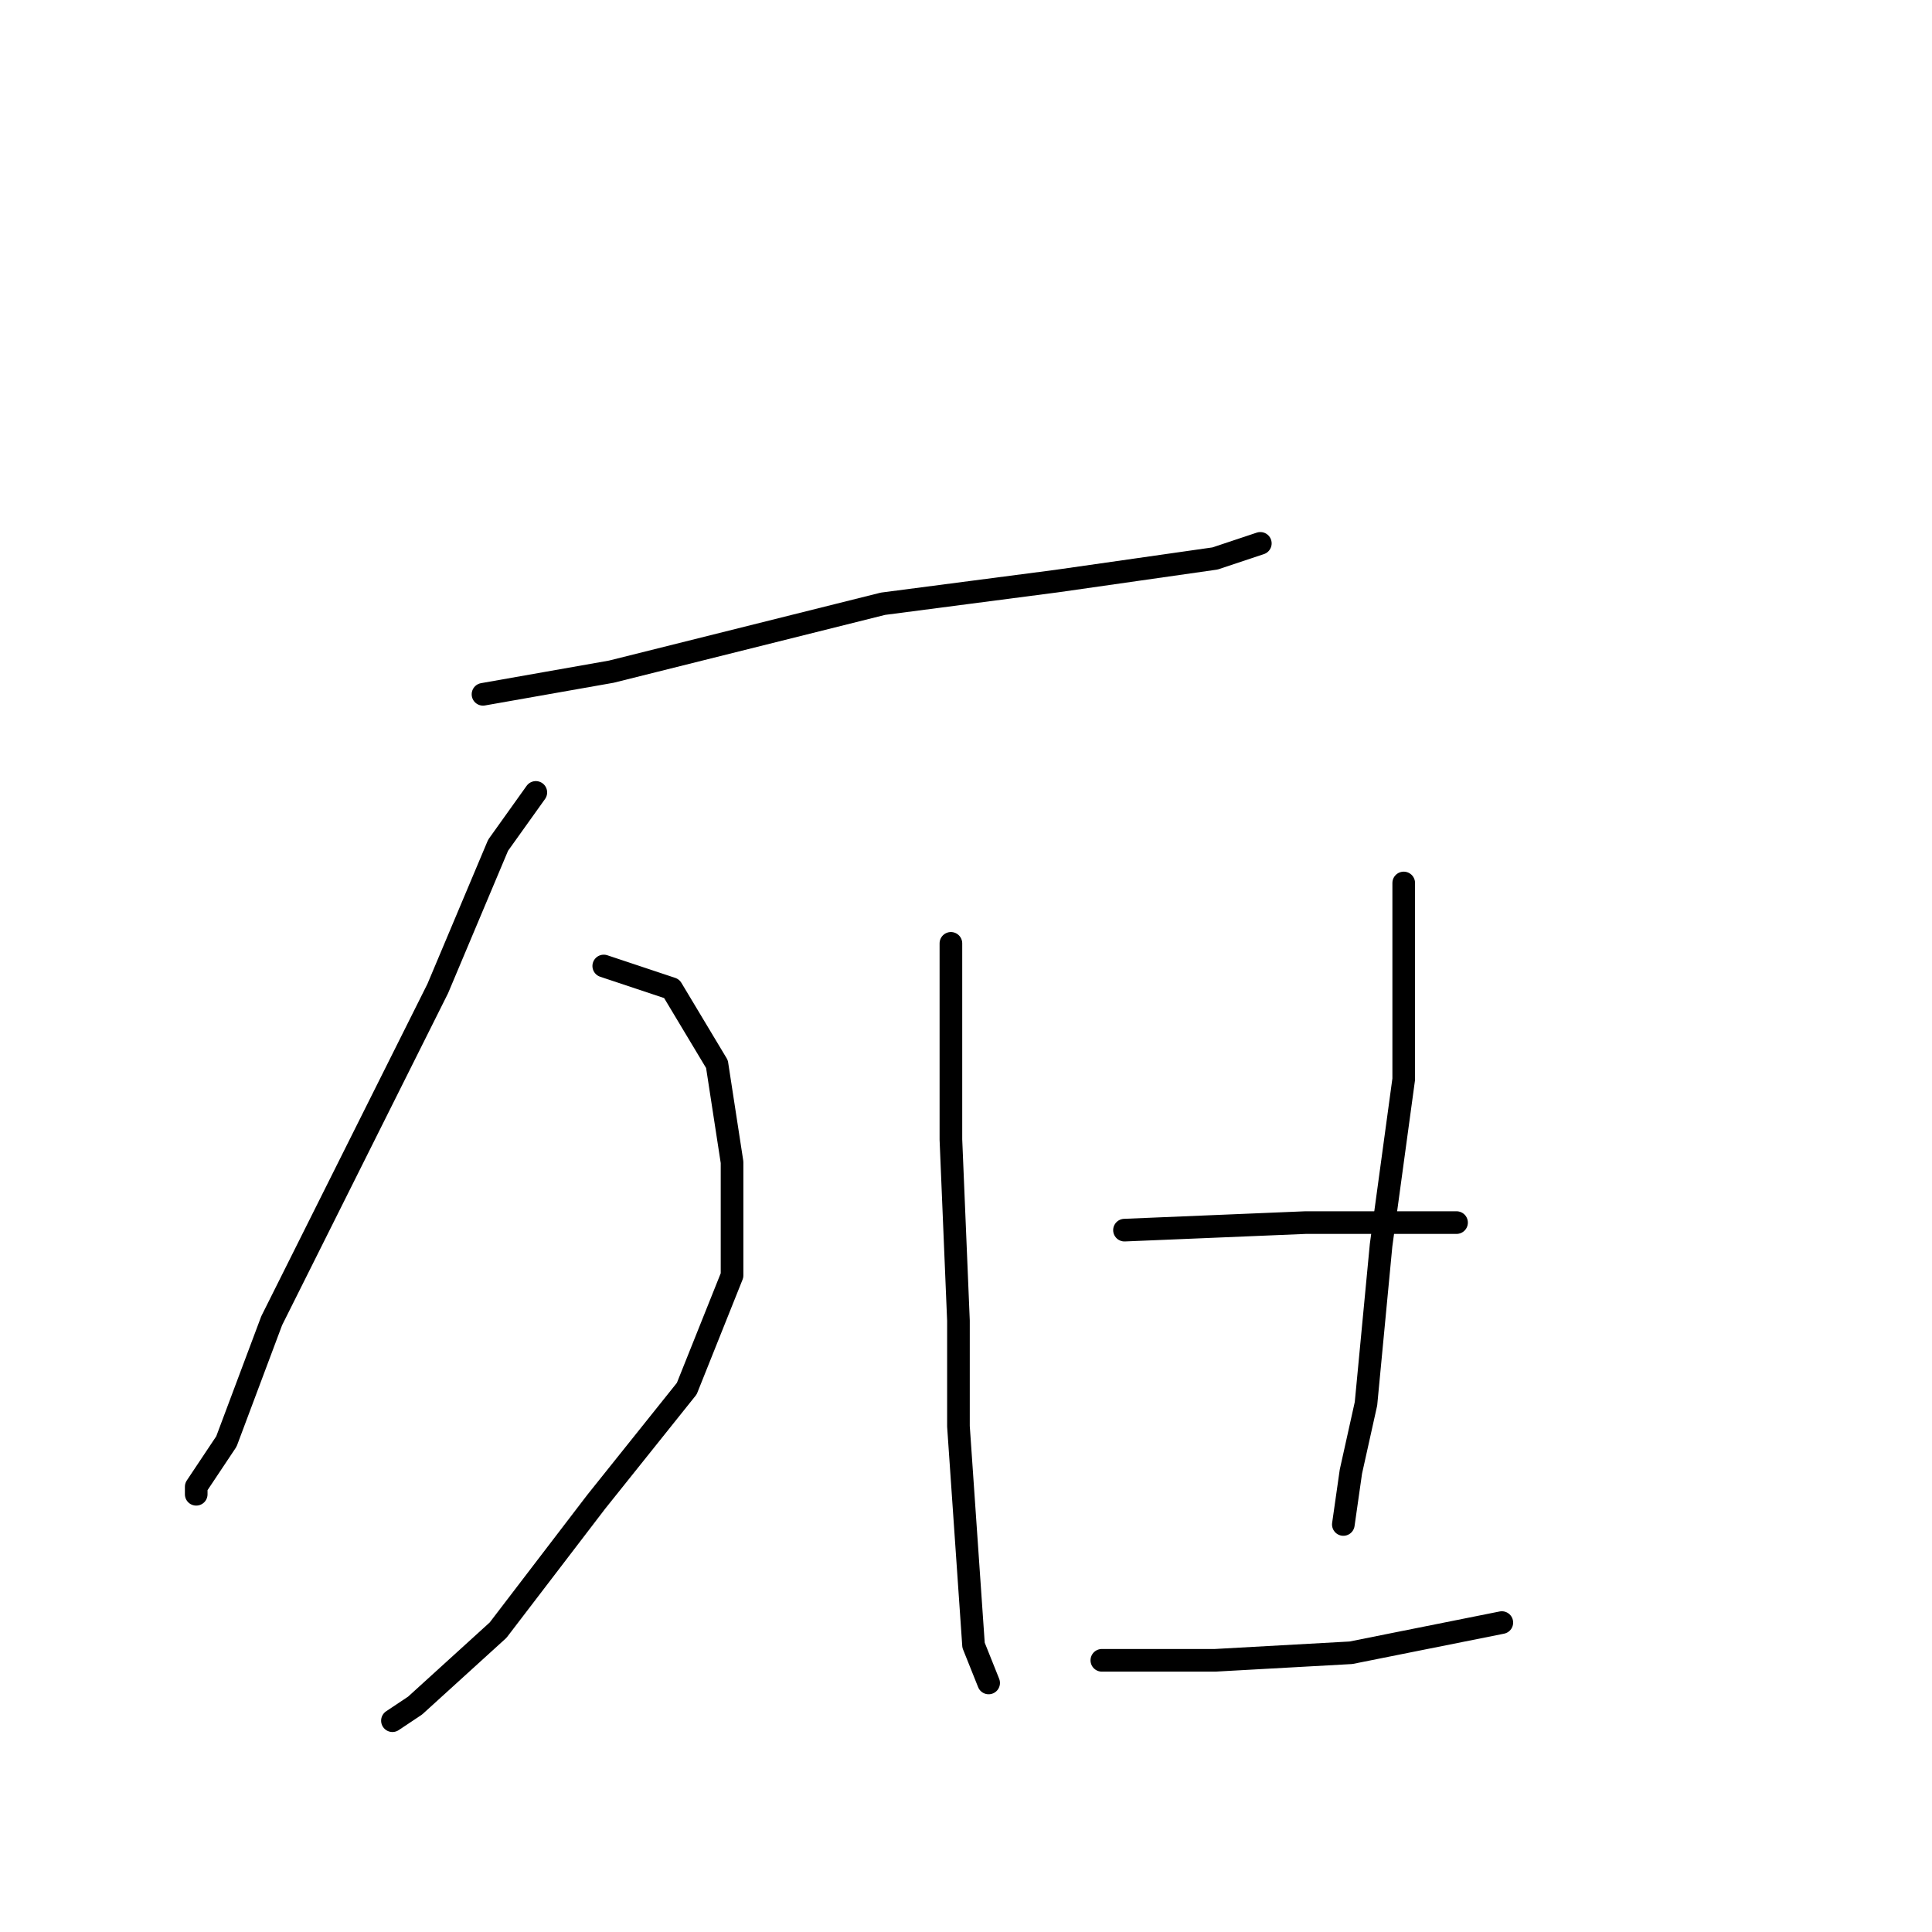<?xml version="1.0" standalone="no"?>
    <svg width="256" height="256" xmlns="http://www.w3.org/2000/svg" version="1.1">
    <polyline stroke="black" stroke-width="3" stroke-linecap="round" fill="transparent" stroke-linejoin="round" points="64 92 81 89 117 80 140 77 161 74 167 72 167 72 " />
        <polyline stroke="black" stroke-width="3" stroke-linecap="round" fill="transparent" stroke-linejoin="round" points="71 105 66 112 58 131 47 153 36 175 30 191 26 197 26 198 26 198 " />
        <polyline stroke="black" stroke-width="3" stroke-linecap="round" fill="transparent" stroke-linejoin="round" points="80 128 89 131 95 141 97 154 97 169 91 184 79 199 66 216 55 226 52 228 52 228 " />
        <polyline stroke="black" stroke-width="3" stroke-linecap="round" fill="transparent" stroke-linejoin="round" points="126 125 126 133 126 151 127 175 127 189 129 218 131 223 131 223 " />
        <polyline stroke="black" stroke-width="3" stroke-linecap="round" fill="transparent" stroke-linejoin="round" points="186 117 186 125 186 143 183 165 181 186 179 195 178 202 178 202 " />
        <polyline stroke="black" stroke-width="3" stroke-linecap="round" fill="transparent" stroke-linejoin="round" points="149 163 173 162 182 162 193 162 193 162 " />
        <polyline stroke="black" stroke-width="3" stroke-linecap="round" fill="transparent" stroke-linejoin="round" points="146 220 161 220 179 219 199 215 199 215 " />
        </svg>